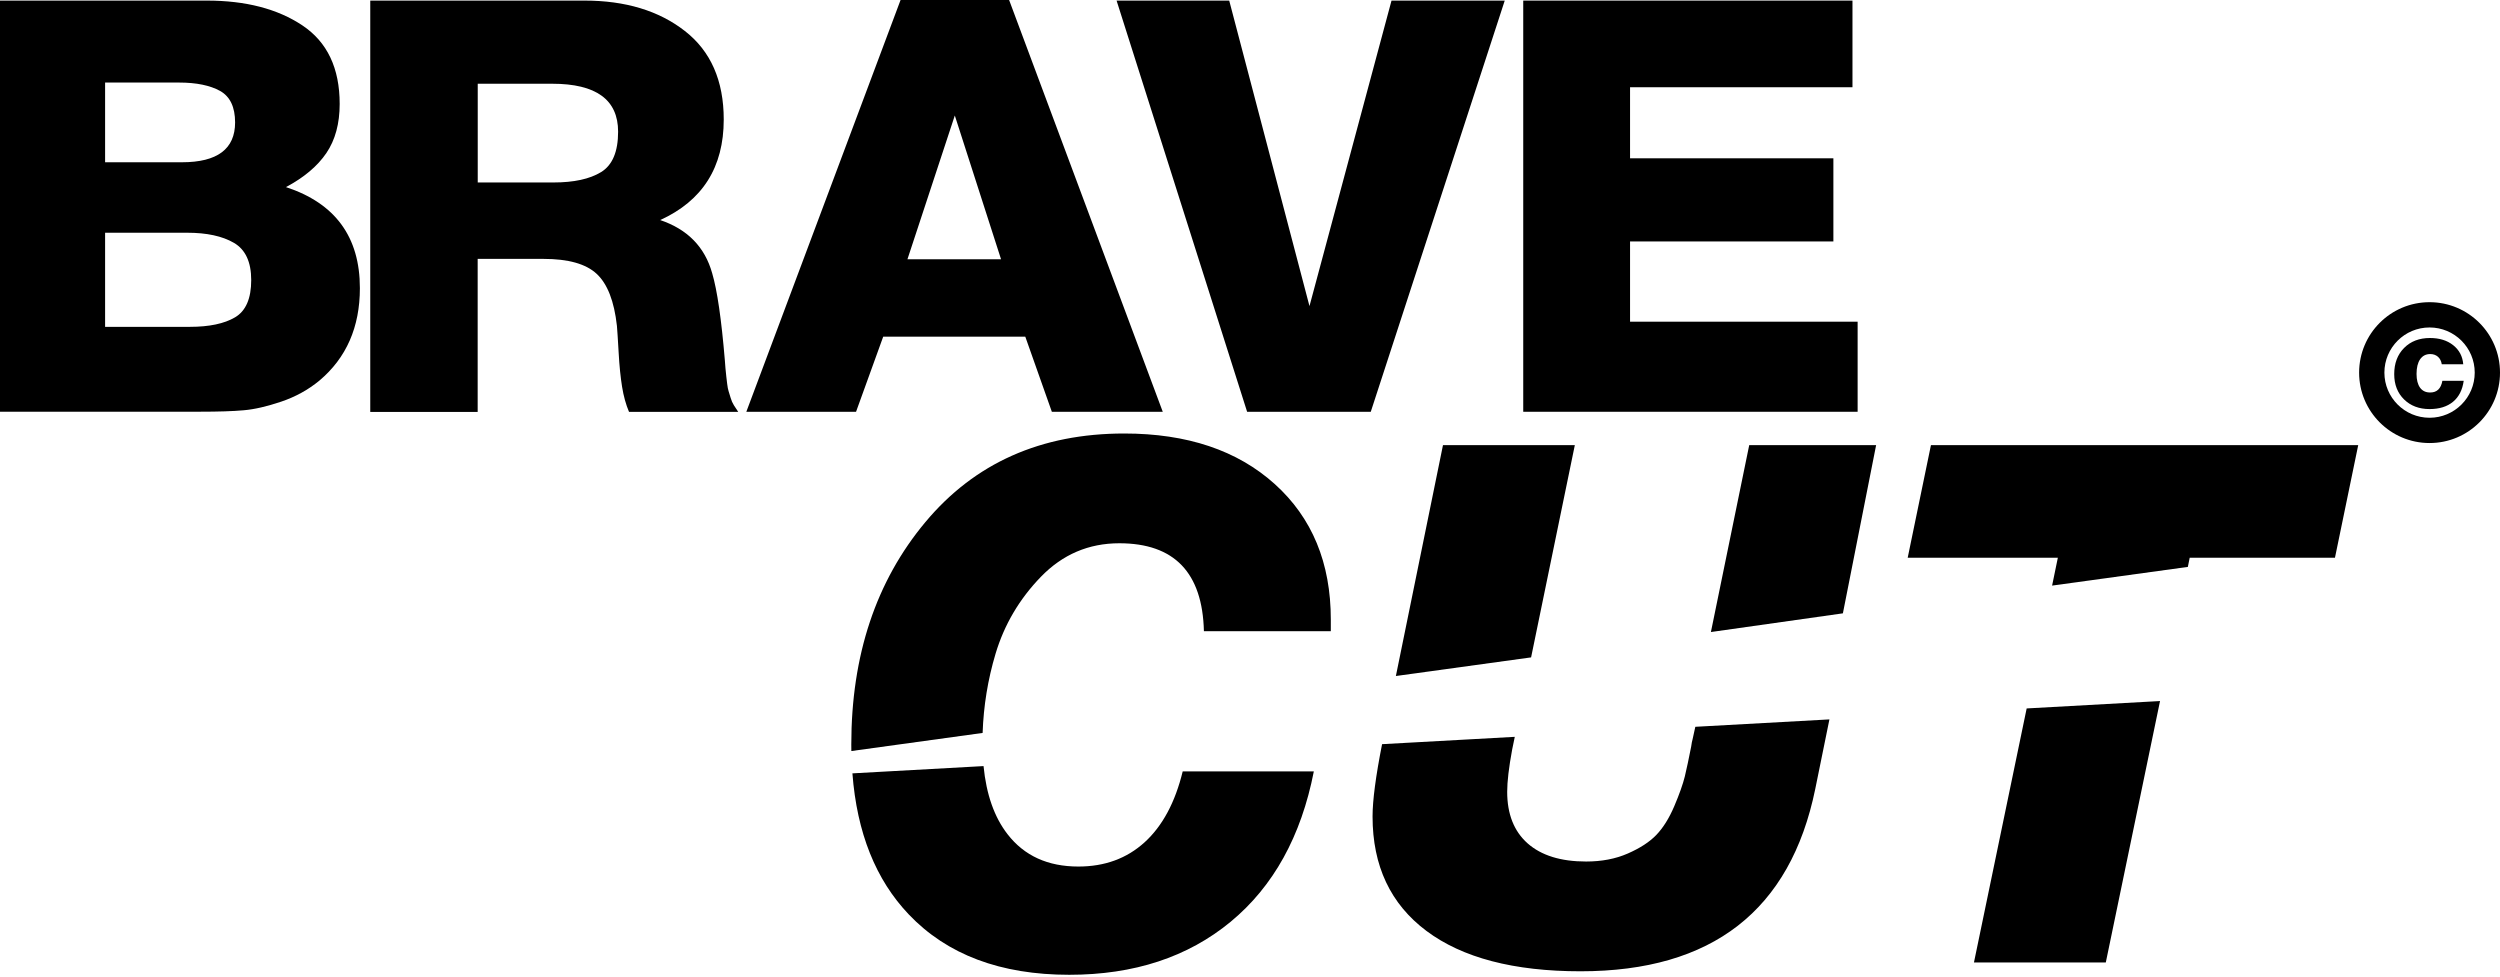 <svg width="376" height="147" viewBox="0 0 376 147" fill="none" xmlns="http://www.w3.org/2000/svg">
<path d="M0 61.931V0.089H31.107C36.959 0.089 41.748 1.331 45.483 3.824C49.219 6.317 51.087 10.251 51.087 15.634C51.087 18.584 50.421 21.048 49.09 23.014C47.758 24.981 45.732 26.689 43.009 28.14C50.421 30.573 54.127 35.639 54.127 43.337C54.127 49.187 52.1 53.816 48.047 57.233C46.367 58.623 44.45 59.676 42.314 60.401C40.168 61.126 38.29 61.563 36.671 61.703C35.051 61.852 32.846 61.921 30.064 61.921H0V61.931ZM15.807 24.405H27.361C32.687 24.405 35.359 22.408 35.359 18.415C35.359 16.101 34.604 14.522 33.104 13.677C31.594 12.843 29.537 12.416 26.934 12.416H15.807V24.405ZM15.807 49.157H28.574C31.465 49.157 33.73 48.681 35.349 47.727C36.969 46.773 37.783 44.906 37.783 42.125C37.783 39.403 36.919 37.536 35.18 36.523C33.442 35.51 31.097 35.003 28.146 35.003H15.807V49.157Z" fill="black"/>
<path d="M55.687 61.931V0.089H87.916C94.056 0.089 99.084 1.609 102.988 4.649C106.902 7.688 108.85 12.138 108.85 17.978C108.85 25.16 105.661 30.196 99.292 33.096C103.405 34.487 106.008 37.149 107.111 41.092C107.866 43.645 108.502 48.015 109.019 54.203C109.019 54.372 109.048 54.769 109.108 55.375C109.168 55.981 109.207 56.408 109.237 56.637C109.267 56.865 109.307 57.233 109.366 57.719C109.426 58.216 109.496 58.584 109.585 58.852C109.674 59.11 109.774 59.448 109.893 59.855C110.012 60.262 110.171 60.62 110.37 60.938C110.569 61.255 110.787 61.593 111.026 61.941H94.603C94.136 60.838 93.788 59.587 93.559 58.166C93.331 56.746 93.152 55.028 93.043 53.001C92.924 50.975 92.844 49.644 92.785 49.008C92.377 45.303 91.364 42.701 89.744 41.191C88.125 39.681 85.462 38.937 81.747 38.937H71.841V61.951H55.687L55.687 61.931ZM71.851 27.444H83.237C86.307 27.444 88.691 26.928 90.4 25.885C92.109 24.842 92.963 22.816 92.963 19.806C92.963 14.998 89.665 12.595 83.058 12.595H71.851L71.851 27.444Z" fill="black"/>
<path d="M151.77 0L174.879 61.931H158.198L154.204 50.637H132.833L128.75 61.931H112.248L135.446 0H151.77ZM150.558 38.996L143.603 17.372L136.479 38.996H150.558Z" fill="black"/>
<path d="M206.165 61.931H187.566L167.934 0.089H184.874L196.945 46.038L209.284 0.089H226.313L206.165 61.931Z" fill="black"/>
<path d="M278.612 0.089V13.121H245.16V23.809H275.741V36.314H245.16V48.383H279.387V61.931H229.095V0.089H278.612Z" fill="black"/>
<path d="M367.333 57.273H370.542C370.353 58.633 369.827 59.686 368.943 60.421C368.058 61.156 366.876 61.524 365.406 61.524C363.836 61.524 362.554 61.037 361.571 60.074C360.587 59.11 360.09 57.839 360.09 56.269C360.09 54.64 360.587 53.329 361.571 52.336C362.554 51.343 363.856 50.836 365.465 50.836C366.886 50.836 368.048 51.194 368.962 51.919C369.876 52.644 370.373 53.597 370.473 54.789H367.244C367.164 54.303 366.975 53.925 366.667 53.657C366.359 53.389 365.972 53.25 365.515 53.25C364.859 53.25 364.352 53.508 363.985 54.034C363.627 54.561 363.448 55.296 363.448 56.239C363.448 57.133 363.627 57.819 363.975 58.306C364.333 58.792 364.829 59.031 365.495 59.031C366.499 59.041 367.124 58.455 367.333 57.273Z" fill="black"/>
<path d="M136.688 137.539C142.45 143.588 150.488 146.608 160.811 146.608C170.567 146.608 178.654 143.946 185.092 138.632C191.52 133.318 195.693 125.779 197.601 116.015H177.879C176.747 120.673 174.839 124.229 172.157 126.673C169.474 129.116 166.146 130.328 162.192 130.328C157.592 130.328 154.045 128.709 151.531 125.461C149.534 122.889 148.342 119.472 147.925 115.22L128.203 116.313C128.879 125.243 131.711 132.315 136.688 137.539Z" fill="black"/>
<path d="M149.733 98.315C151.044 93.944 153.32 90.081 156.568 86.733C159.817 83.386 163.742 81.707 168.342 81.707C176.618 81.707 180.85 86.117 181.068 94.928H200.154V93.18C200.154 84.657 197.342 77.863 191.719 72.797C186.096 67.732 178.555 65.199 169.077 65.199C156.568 65.199 146.593 69.639 139.172 78.529C131.75 87.418 128.035 98.563 128.035 111.972C128.035 112.3 128.035 112.628 128.044 112.956L147.786 110.234C147.925 106.172 148.571 102.199 149.733 98.315Z" fill="black"/>
<path d="M236.854 66.947H217.024L209.94 101.672L230.277 98.871L236.854 66.947Z" fill="black"/>
<path d="M282.169 66.947H263.083L257.321 95.057L277.171 92.246L282.169 66.947Z" fill="black"/>
<path d="M254.559 111.208C254.489 111.426 254.42 111.794 254.35 112.3C253.993 114.118 253.675 115.618 253.397 116.78C253.108 117.942 252.582 119.442 251.807 121.26C251.032 123.077 250.128 124.518 249.105 125.58C248.081 126.643 246.651 127.567 244.813 128.371C242.975 129.176 240.888 129.573 238.553 129.573C234.738 129.573 231.807 128.659 229.751 126.842C227.704 125.024 226.681 122.432 226.681 119.084C226.681 117.555 226.929 115.439 227.426 112.747L227.823 110.82L207.864 111.923C206.91 116.76 206.433 120.385 206.433 122.799C206.433 130.229 209.135 135.97 214.54 140.013C219.945 144.055 227.674 146.082 237.709 146.082C257.5 146.082 269.273 136.934 273.018 118.647L275.145 108.198L254.976 109.31L254.559 111.208Z" fill="black"/>
<path d="M296.883 144.751H316.713L324.87 105.437L304.811 106.549L296.883 144.751Z" fill="black"/>
<path d="M351.179 83.882L354.676 66.947H290.415L286.918 83.882H309.5L308.636 88.074L329.053 85.263L329.331 83.882H351.179Z" fill="black"/>
<path fill-rule="evenodd" clip-rule="evenodd" d="M365.406 49.251C361.654 49.251 358.613 52.291 358.613 56.041C358.613 59.79 361.654 62.831 365.406 62.831C369.157 62.831 372.198 59.79 372.198 56.041C372.198 52.291 369.157 49.251 365.406 49.251ZM354.811 56.041C354.811 50.19 359.555 45.449 365.406 45.449C371.256 45.449 376 50.19 376 56.041C376 61.891 371.256 66.633 365.406 66.633C359.555 66.633 354.811 61.891 354.811 56.041Z" fill="black"/>
</svg>
